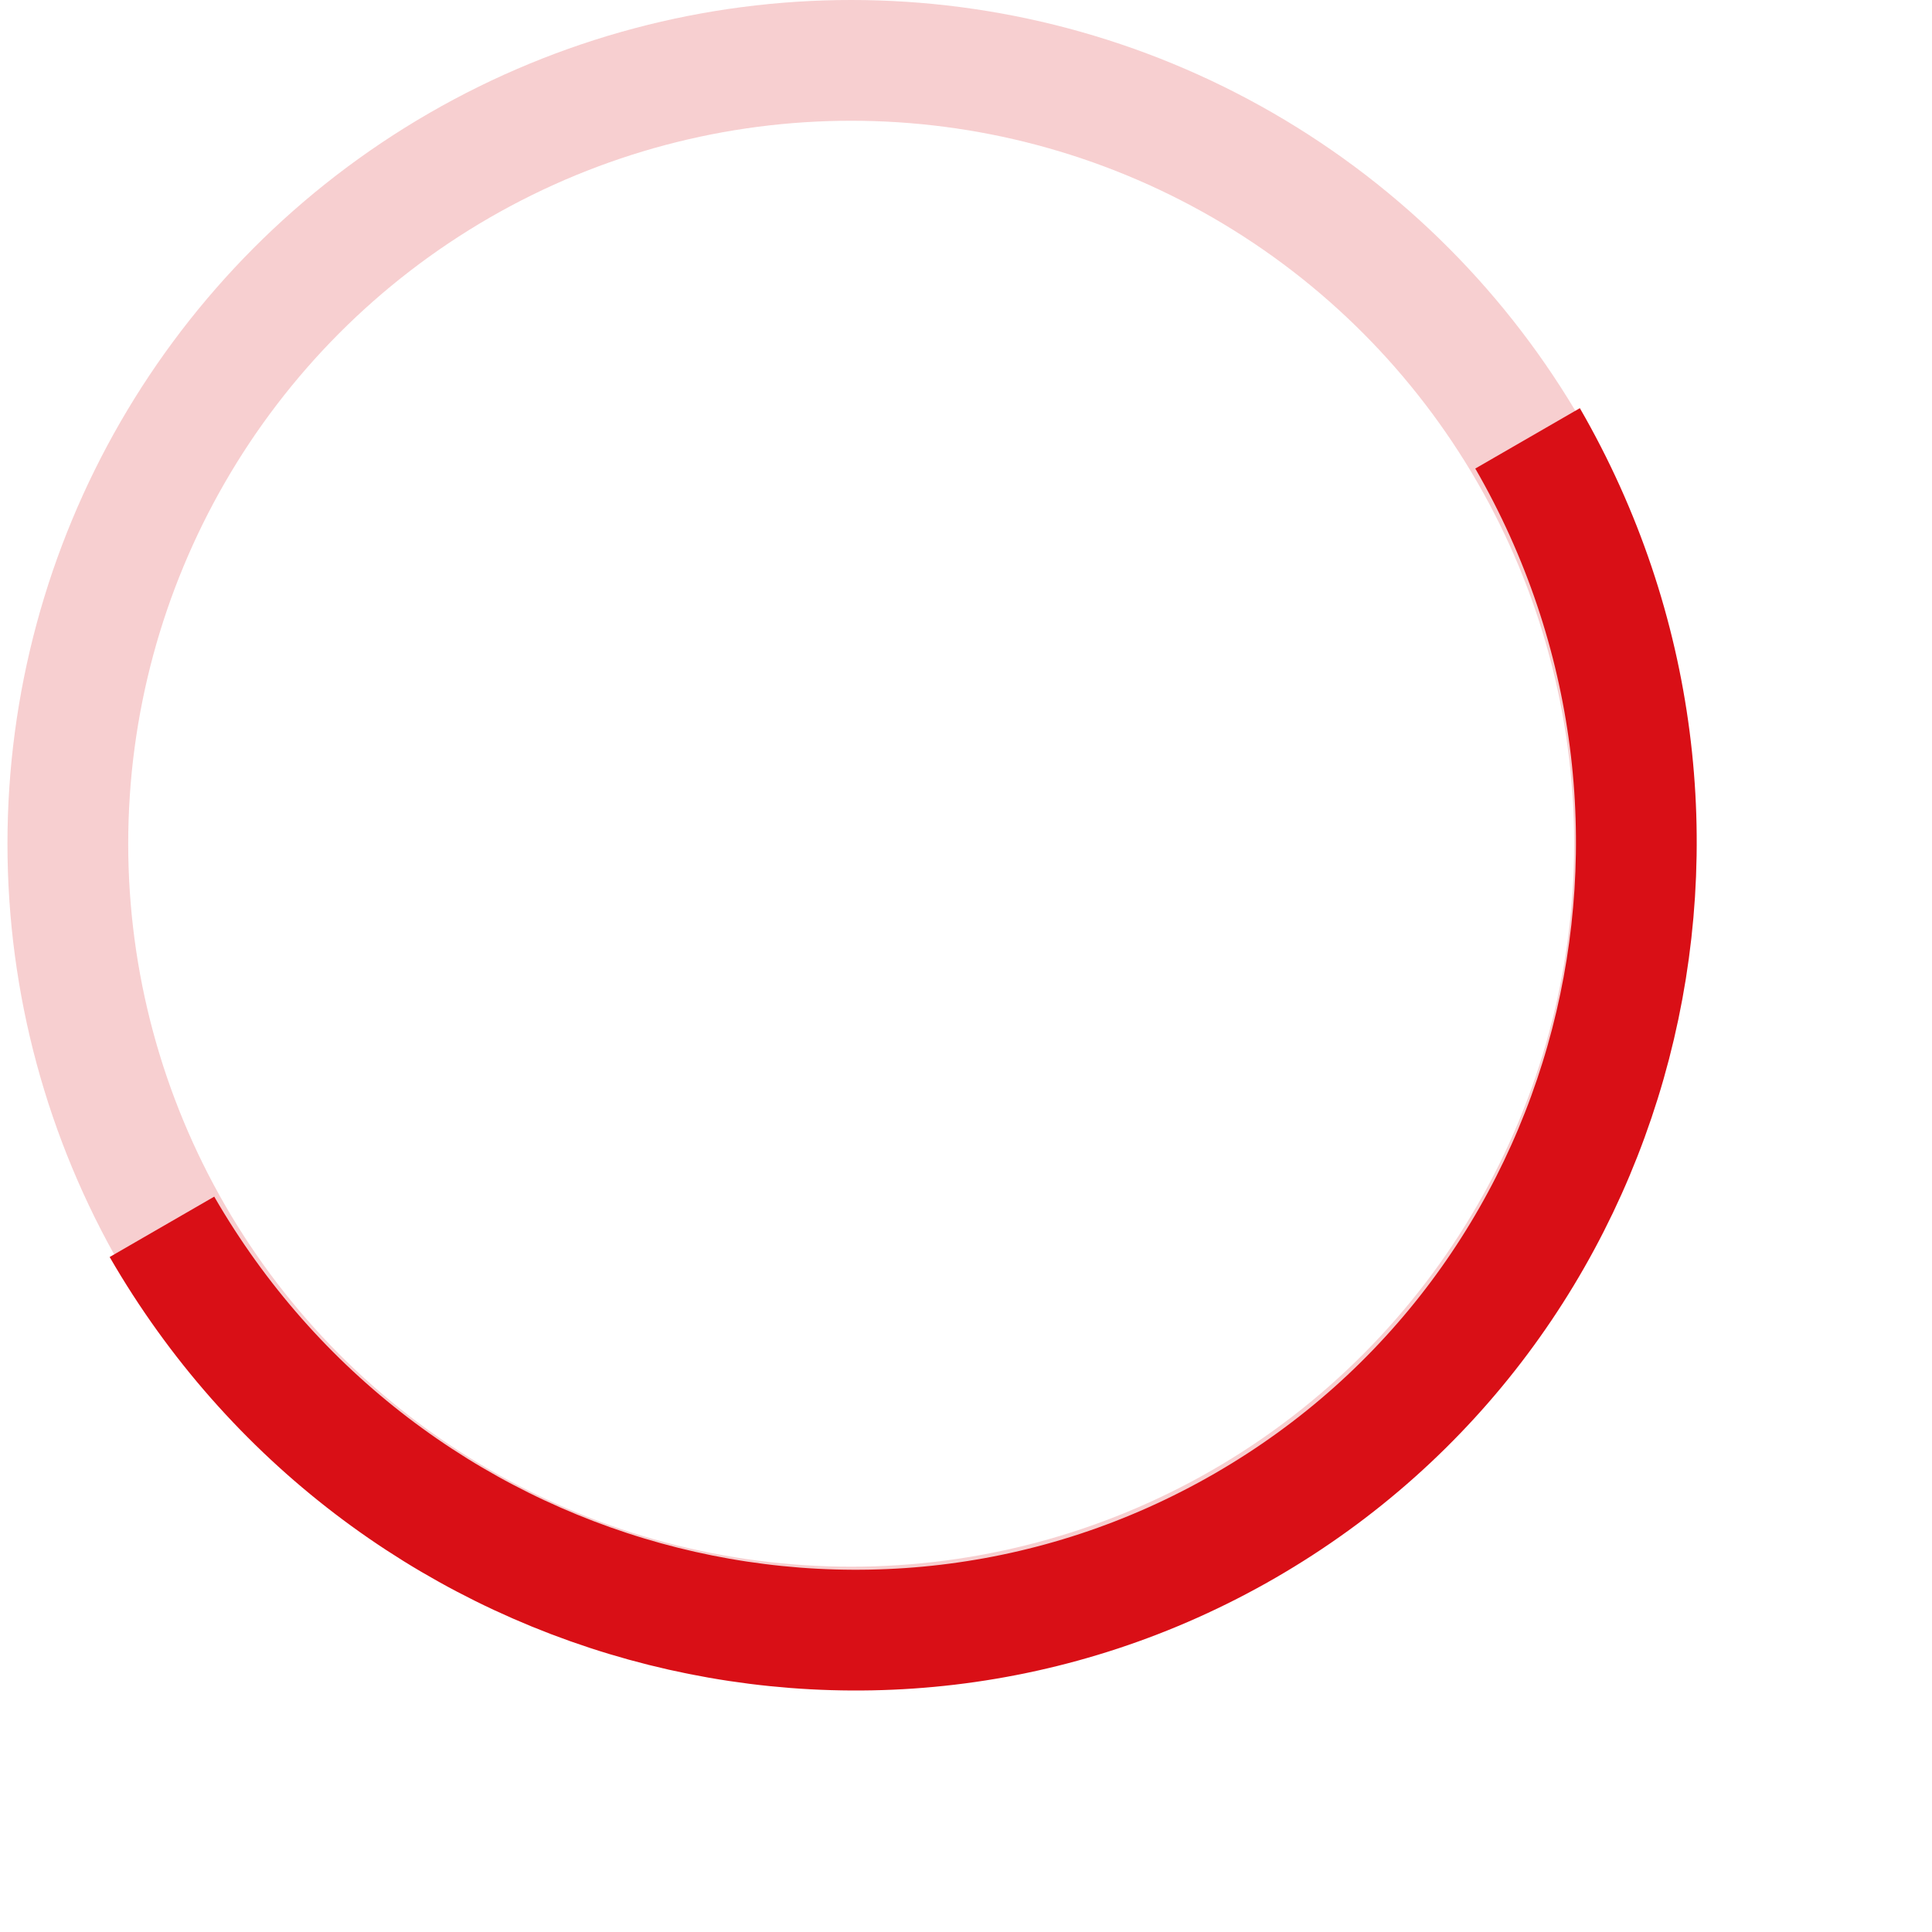 <svg width="96" height="96" fill="none" xmlns="http://www.w3.org/2000/svg"><circle cx="42.295" cy="41.924" r="38.924" stroke="#D90F16" stroke-opacity=".2" stroke-width="6"/><path d="M75.904 21.782C86.888 40.803 80.6 64.995 61.862 75.813 43.123 86.632 19.03 79.981 8.047 60.96" stroke="#D90F16" stroke-width="6"/></svg>